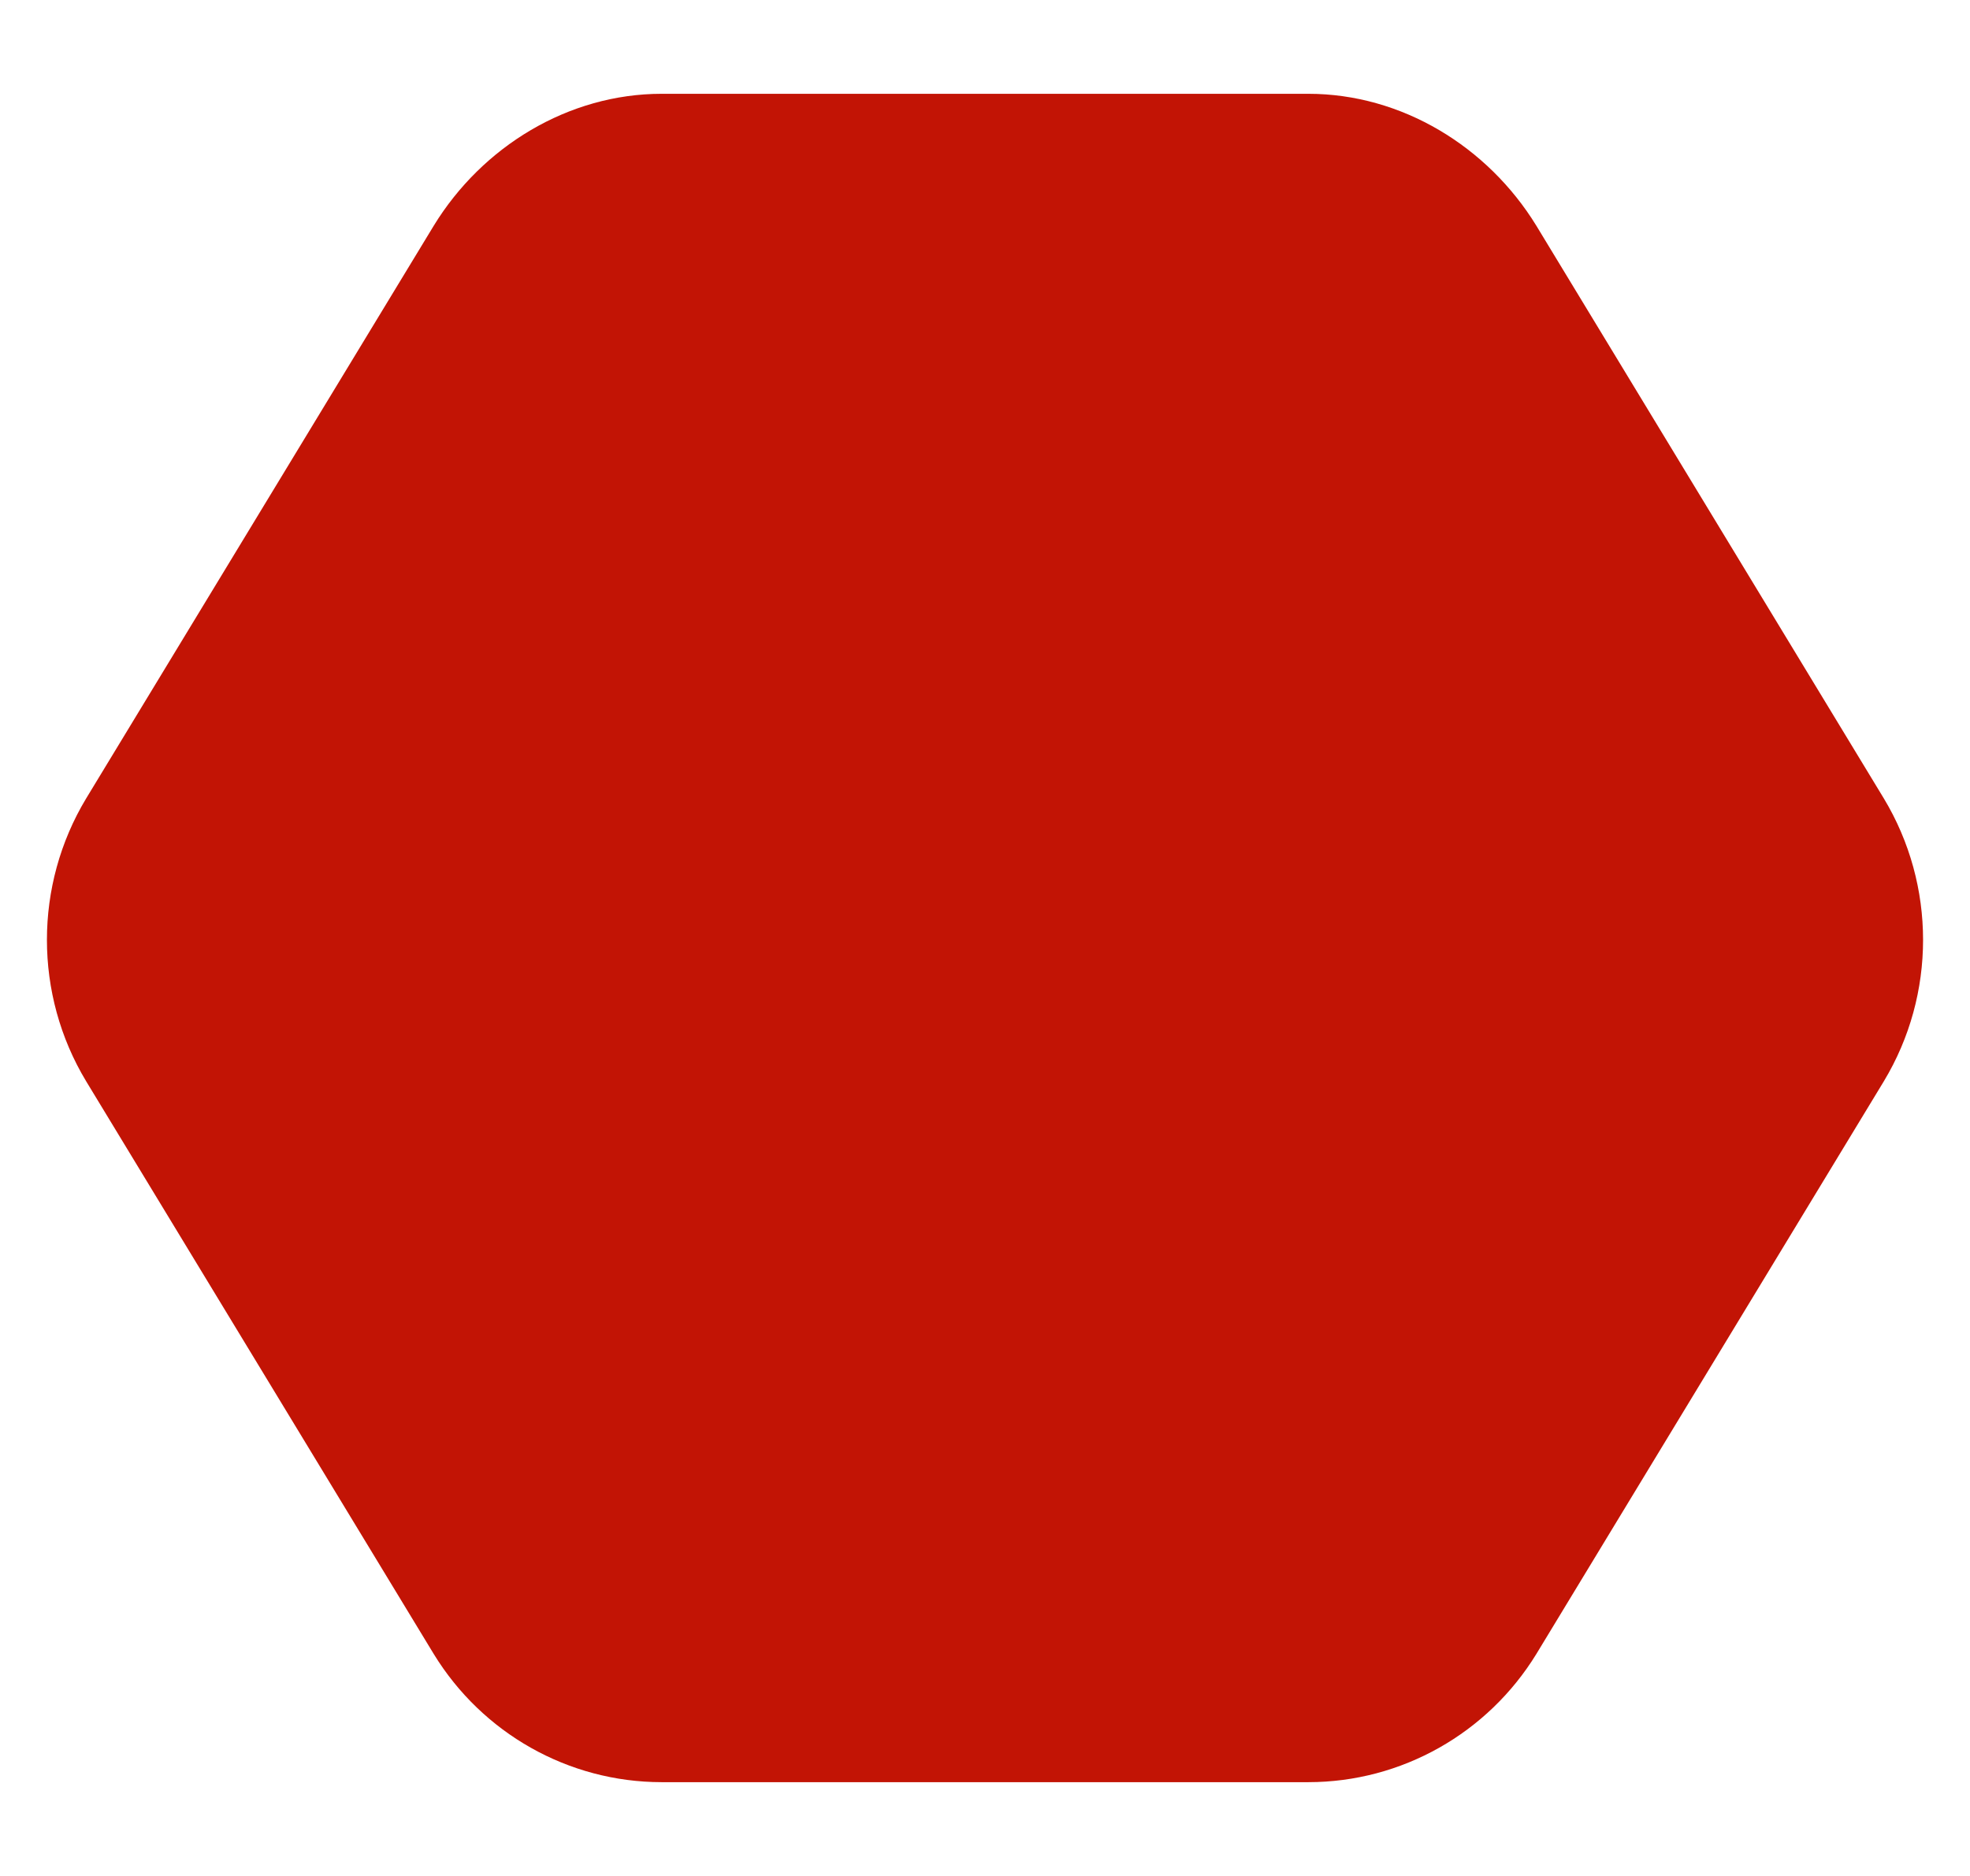 <svg width="21" height="20" viewBox="0 0 21 20" fill="none" xmlns="http://www.w3.org/2000/svg">
<path d="M7.054 1H13.946C14.942 1 15.859 1.562 16.377 2.406L20.082 8.513C20.639 9.438 20.639 10.603 20.082 11.527L16.377 17.634C15.859 18.478 14.942 19 13.946 19H7.054C6.058 19 5.141 18.478 4.624 17.634L0.918 11.527C0.361 10.603 0.361 9.438 0.918 8.513L4.624 2.406C5.141 1.562 6.058 1 7.054 1Z" fill="#C21405"/>
</svg>
